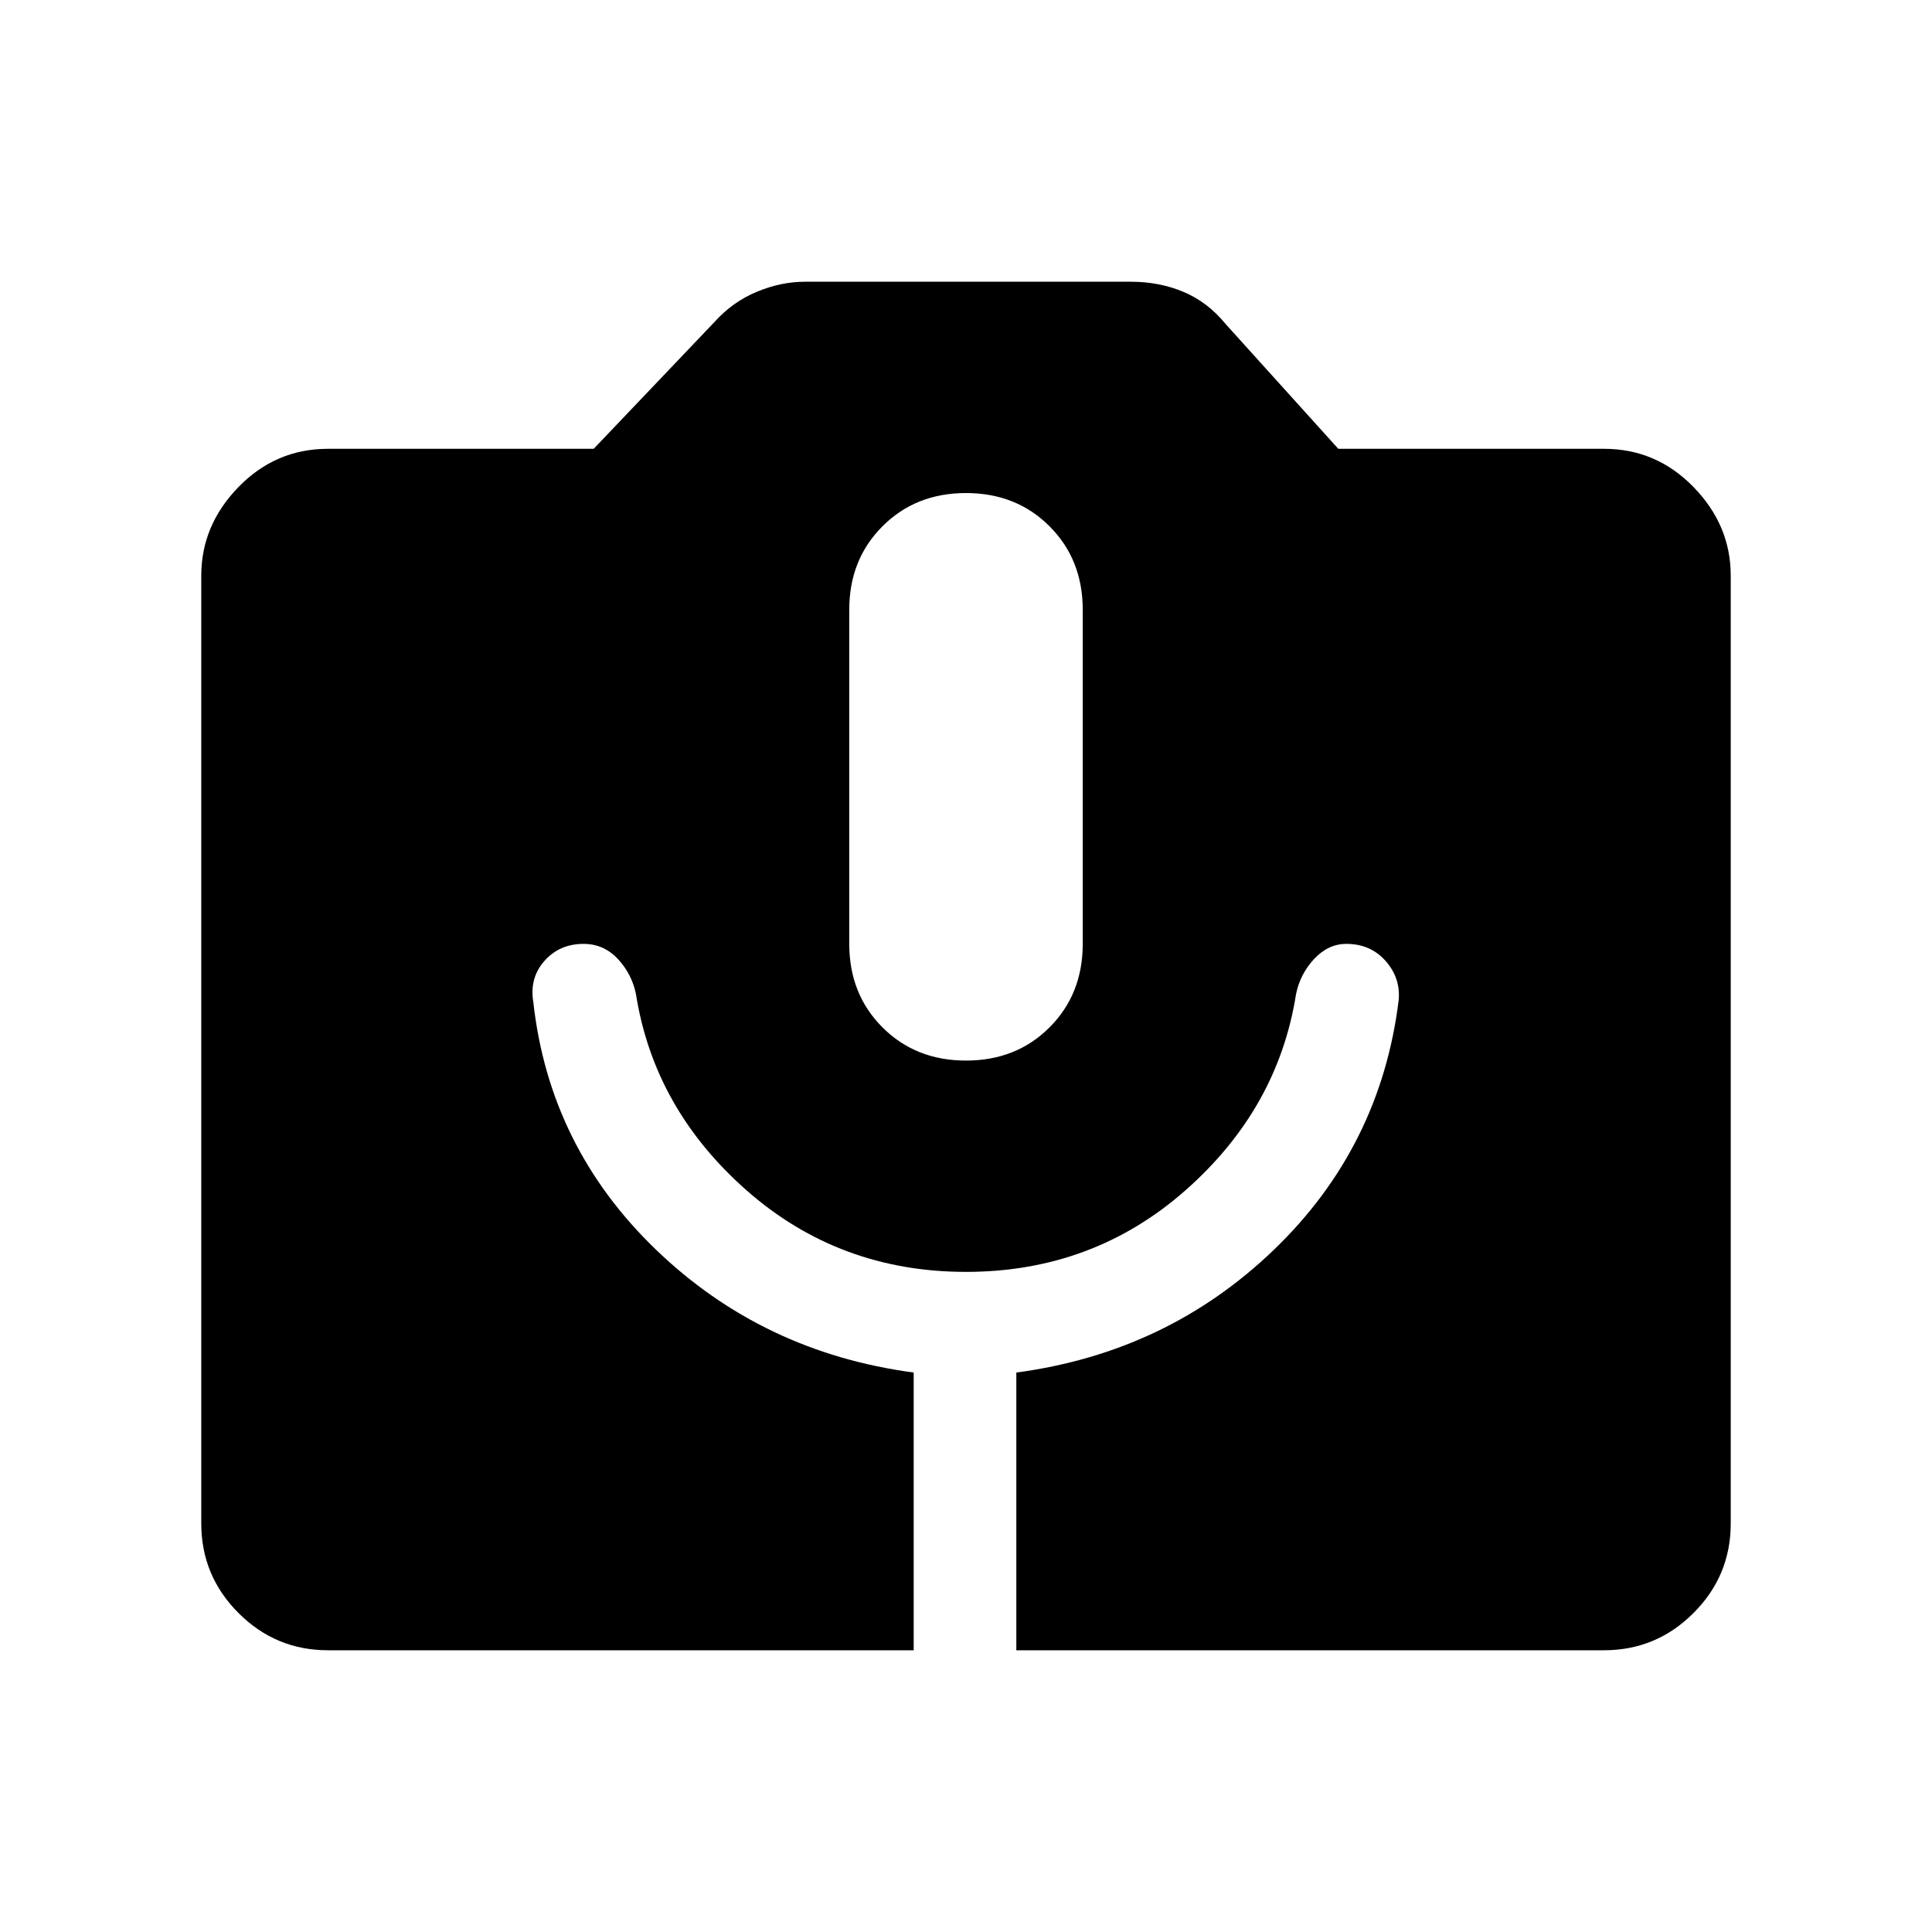 <svg xmlns="http://www.w3.org/2000/svg" height="40" width="40"><path d="M6.792 34.167q-1.084 0-1.854-.771-.771-.771-.771-1.854V11.917q0-1.042.771-1.834.77-.791 1.854-.791h5.5l2.5-2.625q.375-.417.875-.625.5-.209 1-.209h6.75q.583 0 1.083.209.5.208.875.666l2.333 2.584h5.5q1.084 0 1.854.791.771.792.771 1.834v19.625q0 1.083-.771 1.854-.77.771-1.854.771H21.042v-5.75q3.125-.417 5.333-2.542t2.583-5.167q.042-.458-.27-.812-.313-.354-.813-.354-.375 0-.667.312-.291.313-.375.729-.375 2.375-2.291 4.063-1.917 1.687-4.542 1.687t-4.542-1.687q-1.916-1.688-2.291-4.063-.084-.416-.375-.729-.292-.312-.709-.312-.5 0-.812.354-.313.354-.229.854.333 3 2.541 5.125 2.209 2.125 5.334 2.542v5.75ZM20 21.958q1.042 0 1.729-.687.688-.688.688-1.729v-6.917q0-1.042-.688-1.729-.687-.688-1.729-.688t-1.729.688q-.688.687-.688 1.729v6.917q0 1.041.688 1.729.687.687 1.729.687Z"/></svg>